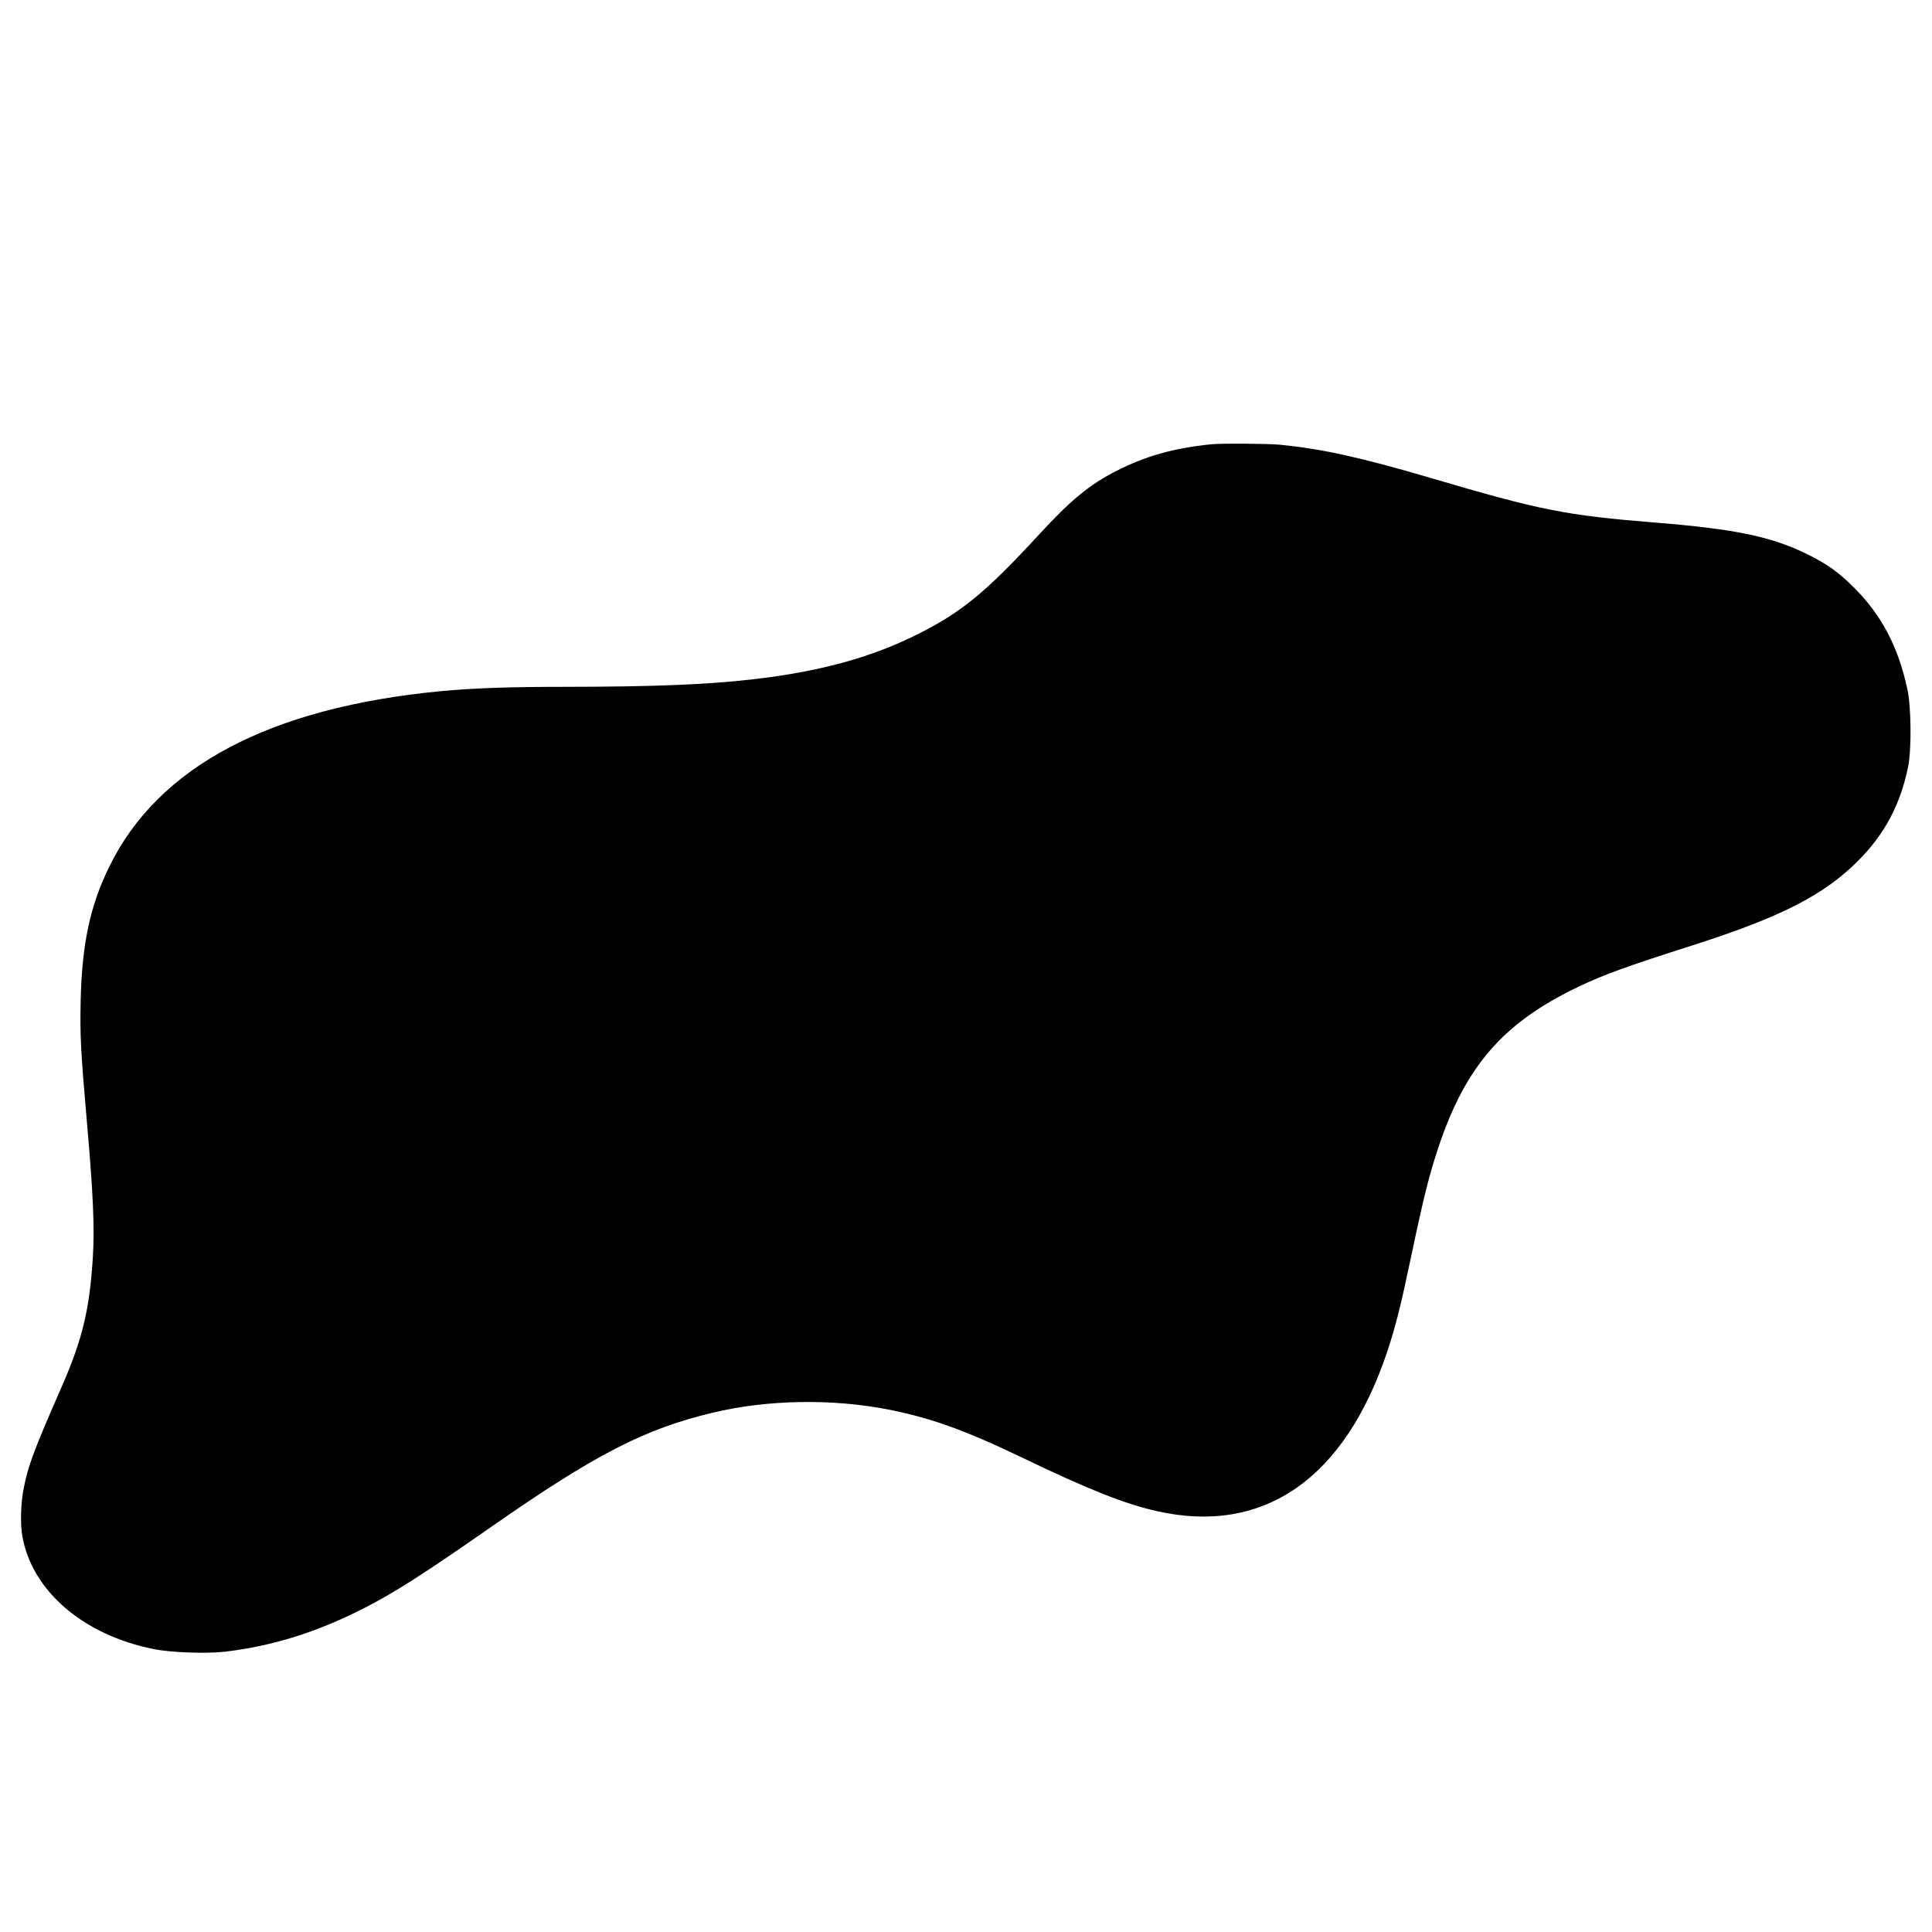 <?xml version="1.0" standalone="no"?>
<!DOCTYPE svg PUBLIC "-//W3C//DTD SVG 20010904//EN"
 "http://www.w3.org/TR/2001/REC-SVG-20010904/DTD/svg10.dtd">
<svg version="1.0" xmlns="http://www.w3.org/2000/svg"
 width="1564pt" height="1564pt" viewBox="0 0 1564 1564"
 preserveAspectRatio="xMidYMid meet">
<g transform="translate(0,1564) scale(0.1,-0.1)"
fill="#000000" stroke="none">
<path d="M9800 12043 c-300 -31 -527 -95 -762 -215 -214 -108 -372 -238 -620
-508 -440 -478 -635 -638 -999 -819 -371 -185 -789 -299 -1324 -360 -370 -43
-800 -60 -1495 -61 -489 0 -757 -10 -1030 -35 -1385 -132 -2289 -610 -2685
-1420 -156 -318 -221 -624 -232 -1085 -6 -283 0 -403 52 -1000 49 -559 61
-831 47 -1072 -26 -426 -84 -670 -253 -1055 -226 -516 -273 -642 -308 -826
-23 -120 -28 -286 -10 -383 78 -444 495 -801 1065 -914 139 -28 424 -38 574
-21 383 45 741 156 1124 351 246 125 487 279 1026 655 847 591 1246 797 1800
929 441 106 969 115 1424 25 343 -68 614 -165 1083 -390 544 -261 829 -374
1093 -433 861 -192 1516 263 1860 1292 69 209 109 367 195 777 98 466 144 650
216 867 220 665 526 1018 1133 1308 206 99 390 166 936 340 711 228 1057 405
1335 685 213 214 340 454 402 760 28 139 25 482 -6 624 -73 342 -208 600 -430
822 -128 128 -219 193 -386 275 -287 141 -582 202 -1230 254 -719 58 -926 99
-1807 359 -571 168 -884 237 -1227 271 -95 9 -481 12 -561 3z"/>
</g>
</svg>
